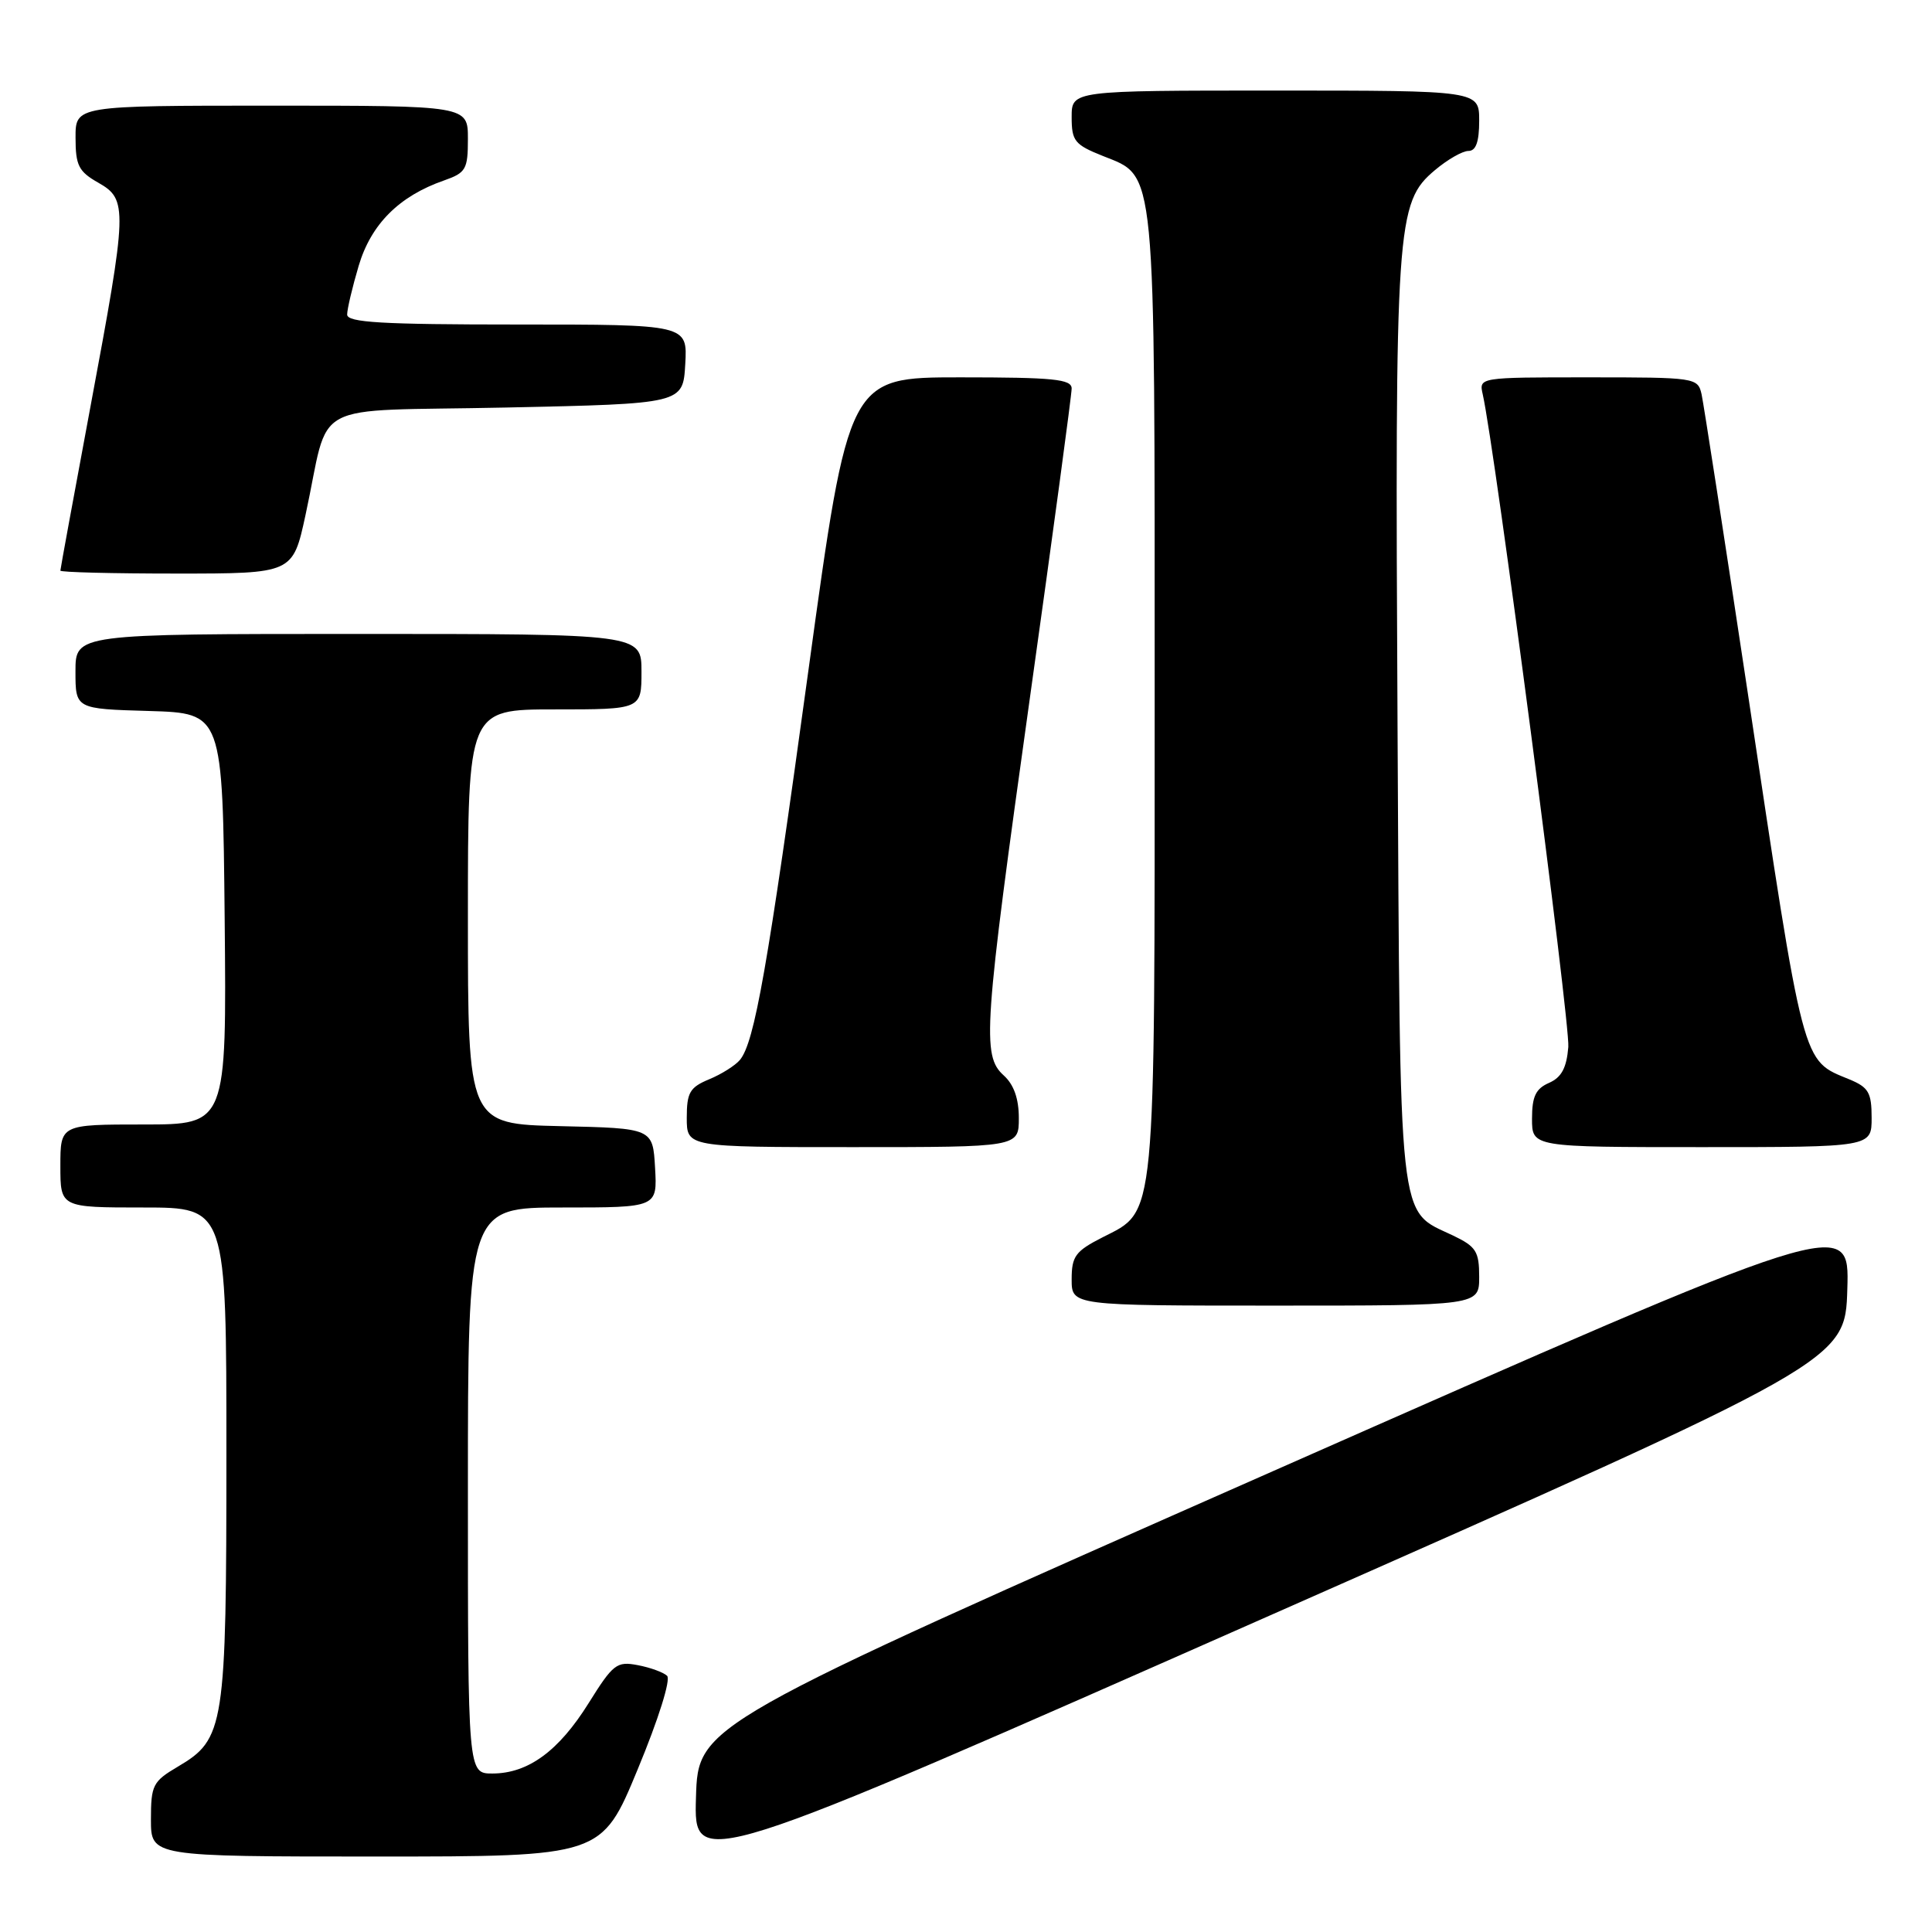 <?xml version="1.0" encoding="UTF-8" standalone="no"?>
<!DOCTYPE svg PUBLIC "-//W3C//DTD SVG 1.1//EN" "http://www.w3.org/Graphics/SVG/1.1/DTD/svg11.dtd" >
<svg xmlns="http://www.w3.org/2000/svg" xmlns:xlink="http://www.w3.org/1999/xlink" version="1.1" viewBox="0 0 256 256">
 <g >
 <path fill="currentColor"
d=" M 244.78 170.79 C 245.07 161.21 245.07 161.21 168.78 194.89 C 92.50 228.57 92.50 228.57 92.22 238.18 C 91.93 247.78 91.93 247.78 168.22 214.08 C 244.50 180.38 244.50 180.38 244.78 170.79 Z  M 84.50 234.44 C 87.26 227.79 88.91 222.53 88.39 222.05 C 87.90 221.59 86.15 220.95 84.50 220.64 C 81.72 220.11 81.24 220.48 78.00 225.67 C 74.03 232.03 69.98 234.99 65.25 235.00 C 62.00 235.00 62.00 235.00 62.00 197.50 C 62.00 160.00 62.00 160.00 74.55 160.00 C 87.10 160.00 87.10 160.00 86.80 154.75 C 86.50 149.50 86.50 149.50 74.25 149.22 C 62.00 148.94 62.00 148.94 62.00 121.47 C 62.00 94.00 62.00 94.00 73.50 94.00 C 85.00 94.00 85.00 94.00 85.00 89.00 C 85.00 84.00 85.00 84.00 47.50 84.00 C 10.00 84.00 10.00 84.00 10.00 88.96 C 10.00 93.93 10.00 93.93 19.75 94.21 C 29.50 94.50 29.50 94.50 29.77 121.75 C 30.03 149.00 30.03 149.00 19.02 149.00 C 8.00 149.00 8.00 149.00 8.00 154.50 C 8.00 160.00 8.00 160.00 19.00 160.00 C 30.00 160.00 30.00 160.00 30.00 192.53 C 30.00 228.92 29.76 230.44 23.55 234.10 C 20.25 236.05 20.00 236.54 20.00 241.10 C 20.00 246.00 20.00 246.00 49.86 246.00 C 79.72 246.00 79.72 246.00 84.50 234.44 Z  M 196.00 169.19 C 196.00 165.82 195.59 165.18 192.55 163.72 C 185.17 160.20 185.54 163.61 185.18 96.05 C 184.83 29.48 185.01 26.86 190.14 22.54 C 191.80 21.14 193.79 20.00 194.58 20.00 C 195.57 20.00 196.00 18.79 196.00 16.00 C 196.00 12.00 196.00 12.00 169.00 12.00 C 142.00 12.00 142.00 12.00 142.00 15.51 C 142.00 18.68 142.39 19.17 146.12 20.66 C 153.23 23.51 153.00 21.11 153.00 92.00 C 153.00 162.75 153.23 160.31 146.08 163.96 C 142.49 165.79 142.00 166.46 142.00 169.52 C 142.00 173.00 142.00 173.00 169.00 173.00 C 196.00 173.00 196.00 173.00 196.00 169.19 Z  M 135.00 148.15 C 135.00 145.58 134.34 143.71 133.00 142.50 C 130.08 139.86 130.32 136.39 136.50 92.23 C 139.53 70.63 142.00 52.30 142.00 51.48 C 142.00 50.24 139.61 50.00 127.22 50.00 C 112.45 50.00 112.45 50.00 107.13 88.75 C 101.69 128.43 99.98 138.11 98.04 140.45 C 97.43 141.18 95.60 142.34 93.97 143.01 C 91.40 144.08 91.00 144.76 91.00 148.12 C 91.00 152.00 91.00 152.00 113.00 152.00 C 135.00 152.00 135.00 152.00 135.00 148.15 Z  M 248.00 148.12 C 248.00 144.78 247.60 144.08 245.07 143.03 C 238.71 140.40 239.13 142.00 231.51 91.29 C 228.46 71.06 225.74 53.49 225.47 52.25 C 224.97 50.04 224.68 50.00 210.46 50.00 C 195.96 50.00 195.96 50.00 196.47 52.25 C 198.07 59.29 208.07 135.59 207.81 138.73 C 207.58 141.51 206.91 142.76 205.25 143.49 C 203.49 144.26 203.00 145.29 203.00 148.24 C 203.00 152.00 203.00 152.00 225.50 152.00 C 248.00 152.00 248.00 152.00 248.00 148.12 Z  M 40.48 68.25 C 43.86 52.68 40.32 54.57 67.06 54.00 C 90.50 53.50 90.50 53.50 90.80 48.25 C 91.10 43.00 91.10 43.00 68.55 43.00 C 50.55 43.00 46.00 42.73 46.00 41.68 C 46.00 40.96 46.69 38.04 47.53 35.21 C 49.17 29.70 52.89 25.98 58.84 23.91 C 61.74 22.89 62.00 22.44 62.00 18.40 C 62.00 14.00 62.00 14.00 36.00 14.00 C 10.00 14.00 10.00 14.00 10.01 18.25 C 10.01 21.92 10.42 22.73 13.01 24.20 C 16.94 26.44 16.91 27.53 11.99 53.86 C 9.80 65.61 8.00 75.40 8.00 75.61 C 8.00 75.83 14.93 76.00 23.40 76.00 C 38.80 76.00 38.80 76.00 40.48 68.25 Z "/>
</g>
</svg>